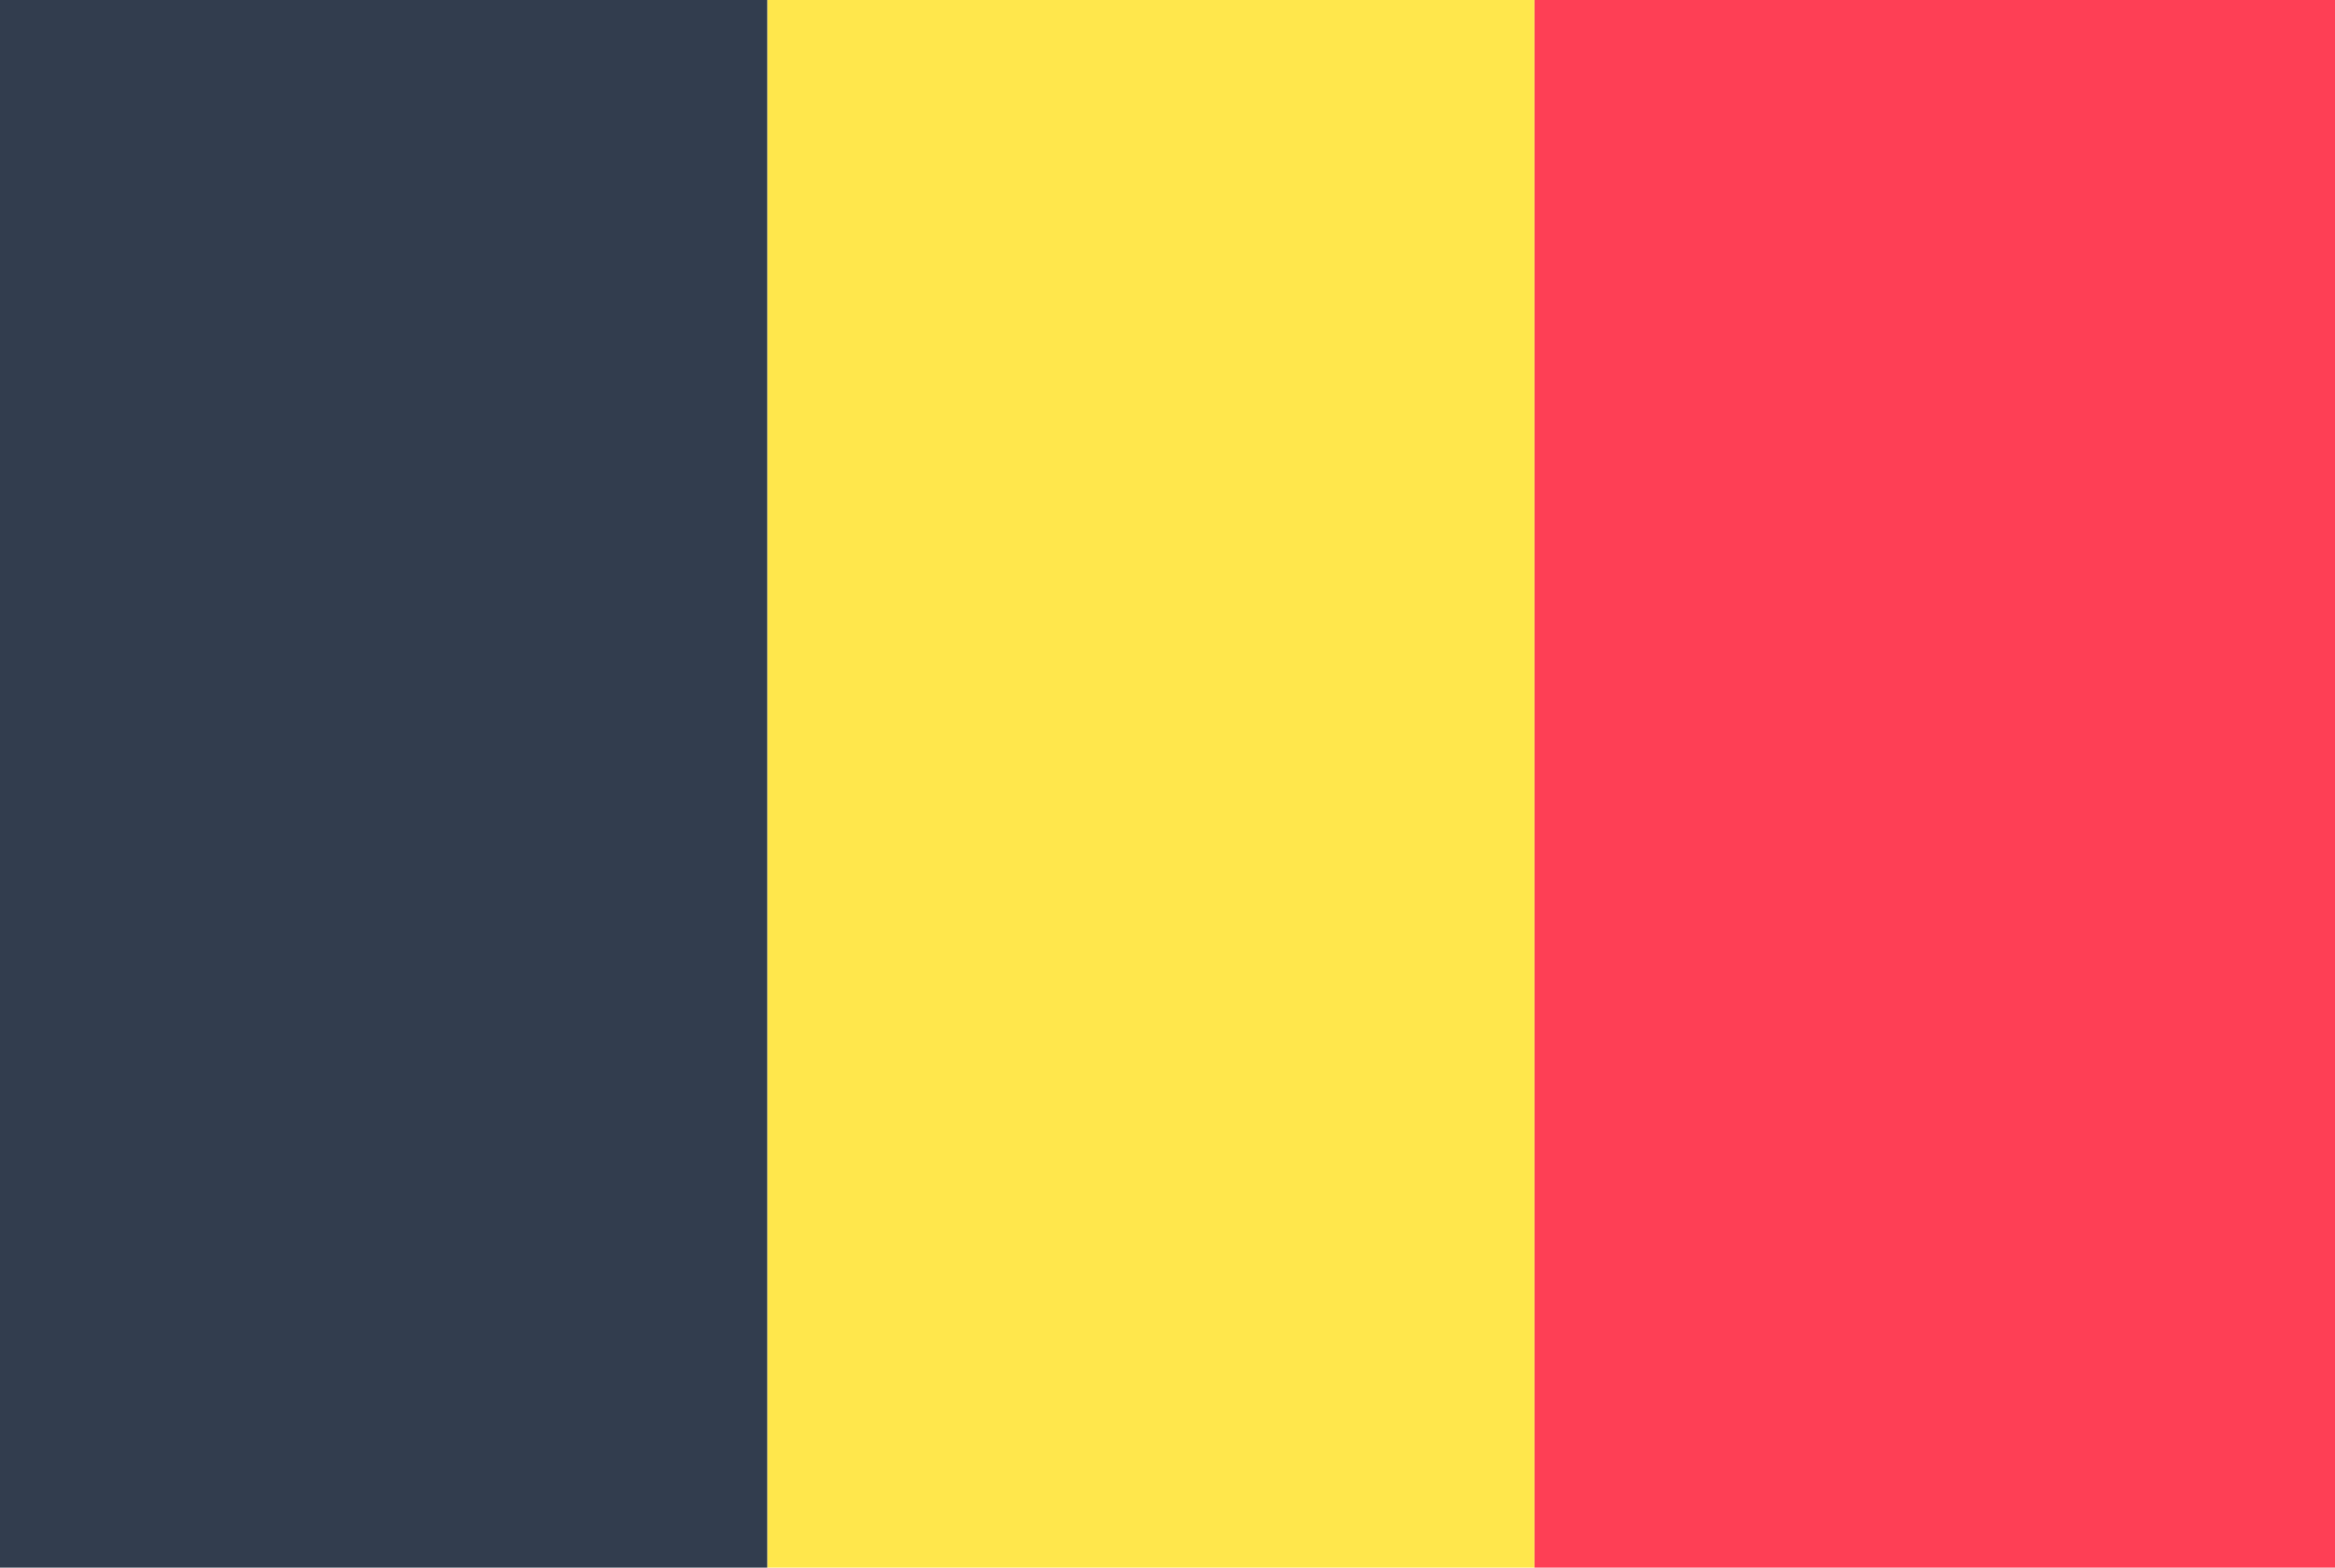 <svg xmlns="http://www.w3.org/2000/svg" viewBox="0 0 70 47">
    <defs>
        <style>.cls-1{fill:#fe3f55;}.cls-1,.cls-2,.cls-3{fill-rule:evenodd;}.cls-2{fill:#ffe74c;}.cls-3{fill:#323d4e;}</style>
    </defs>
    <g>
        <path d="M46 0h24v47H46V0z" class="cls-1" />
        <path d="M23 0h23v47H23V0z" class="cls-2" />
        <path d="M0 0h23v47H0V0z" class="cls-3" />
    </g>
</svg>